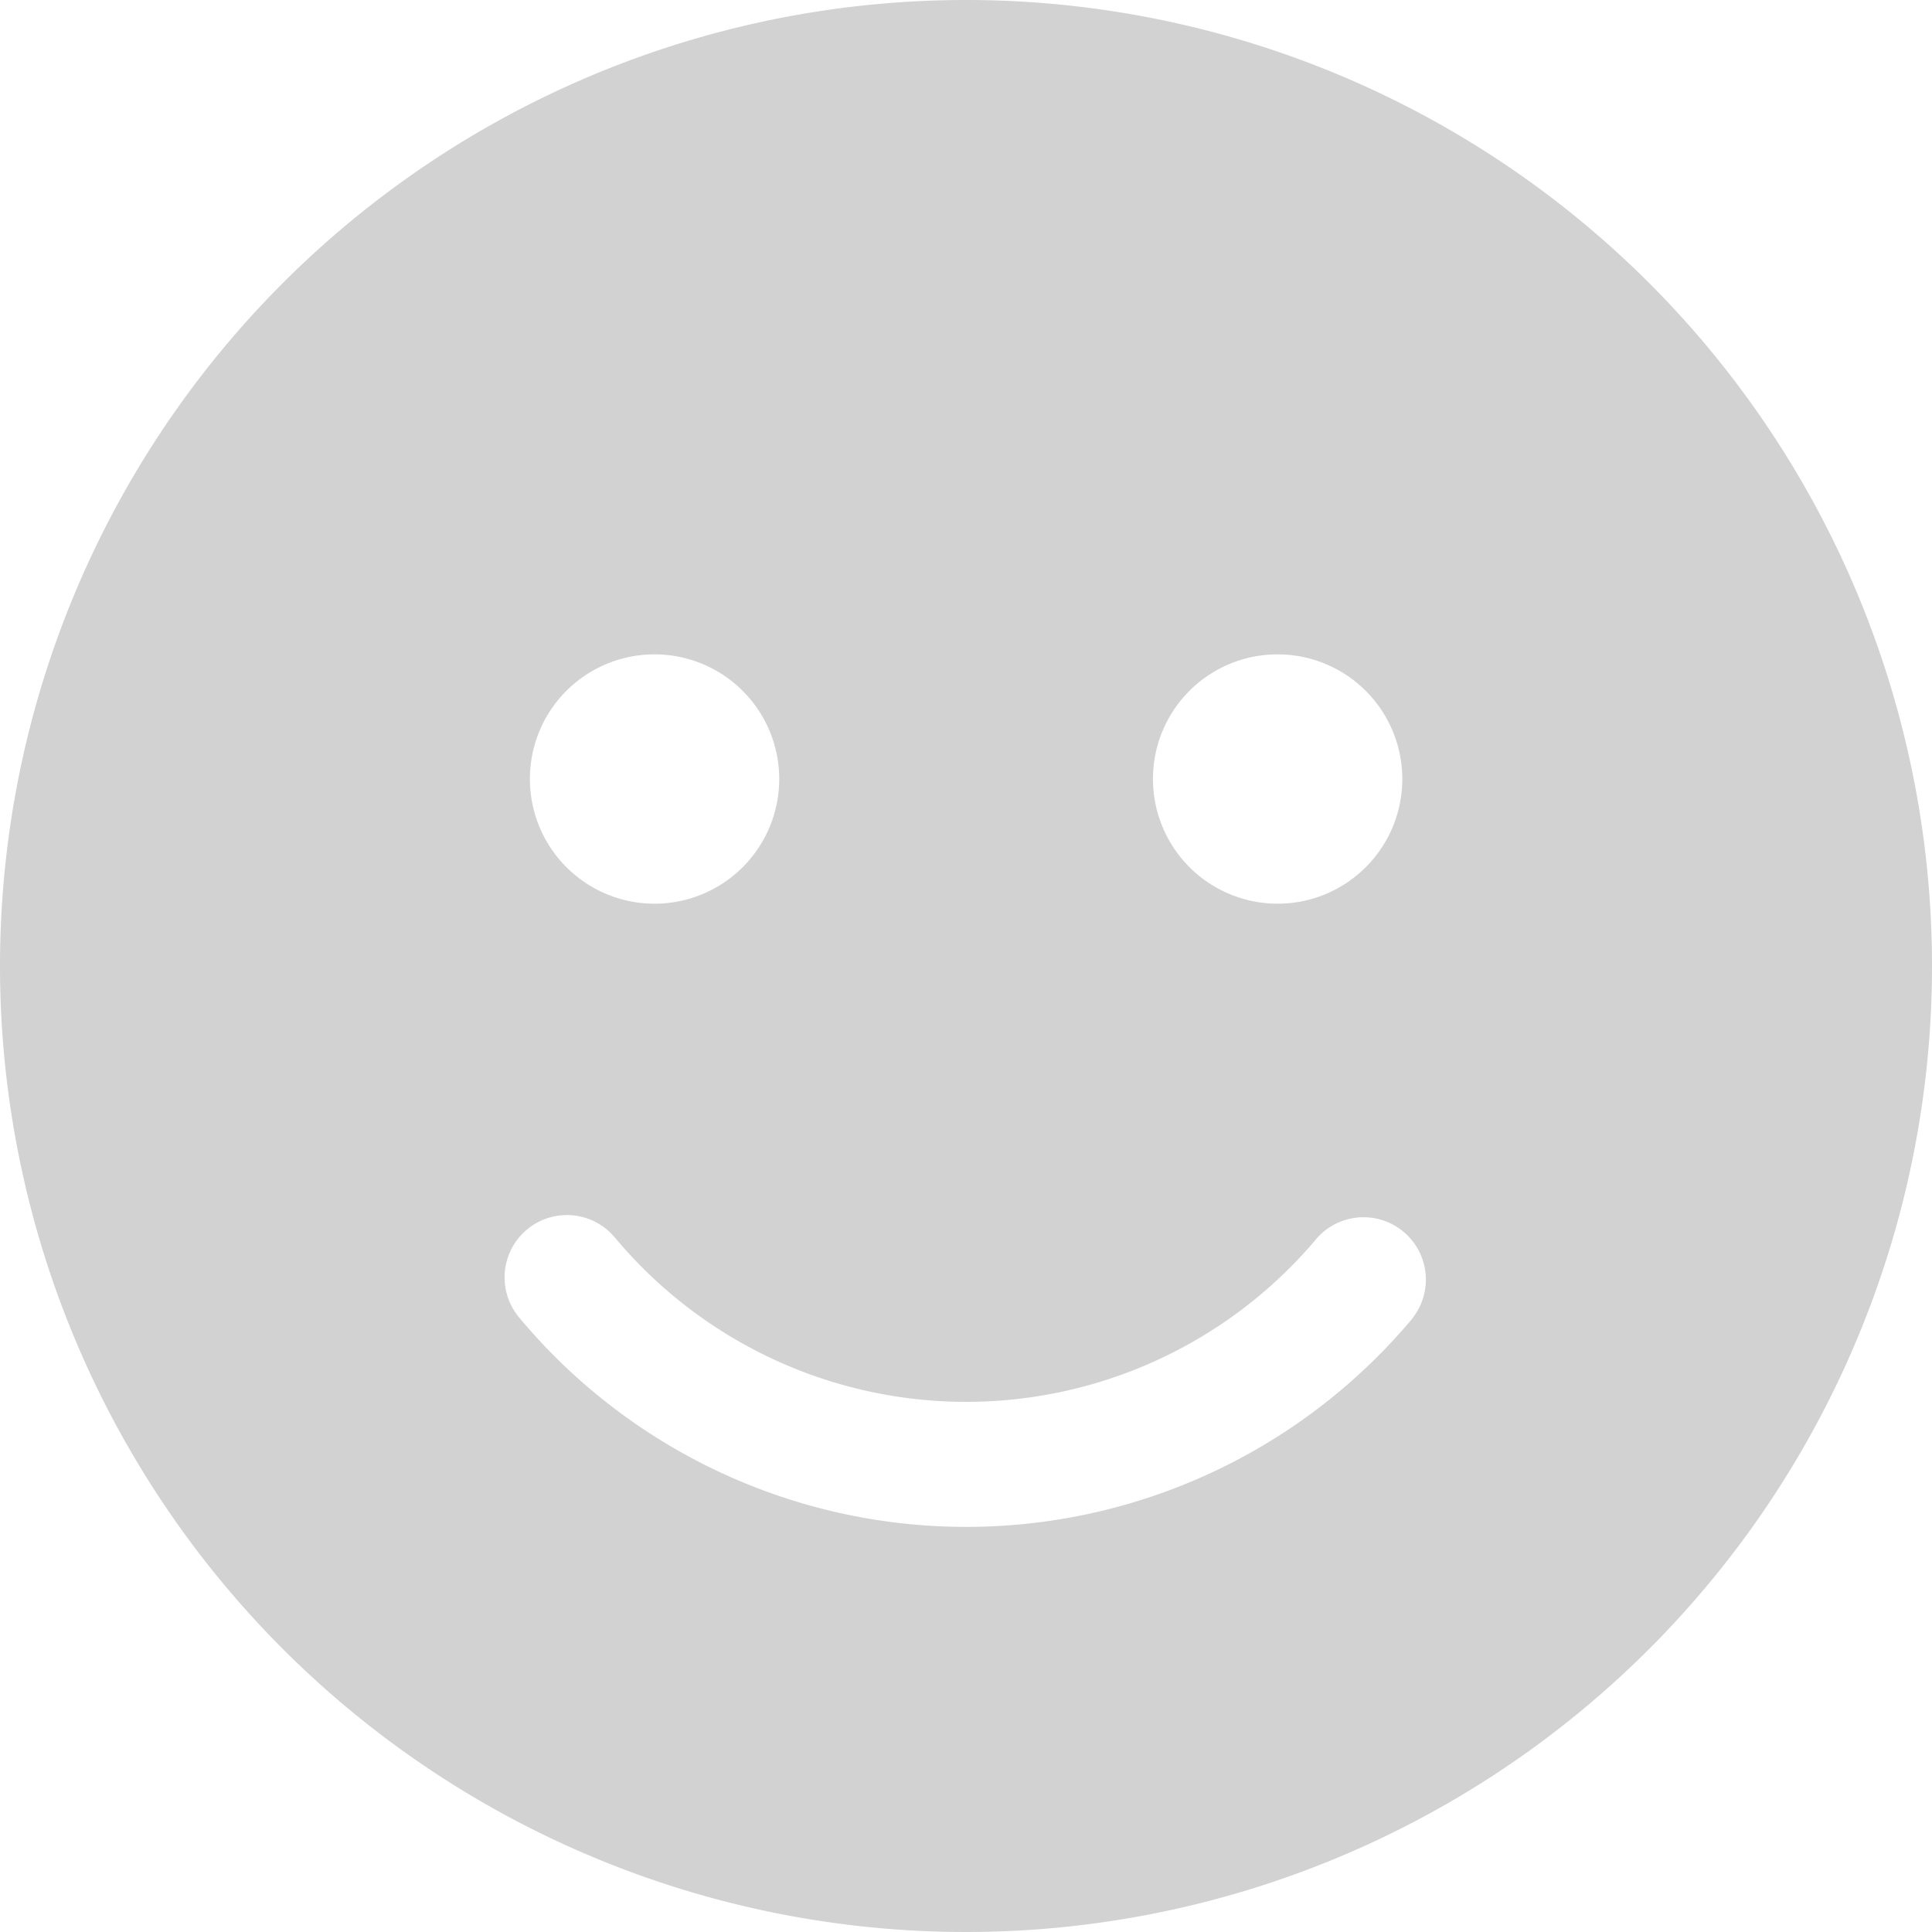 <svg xmlns="http://www.w3.org/2000/svg" width="40" height="40" viewBox="0 0 40 40"><defs><style>.a{fill:#d2d2d2;}</style></defs><path class="a" d="M20,8A20,20,0,1,0,40,28,20,20,0,0,0,20,8Zm6.452,13.548a2.581,2.581,0,1,1-2.581,2.581A2.578,2.578,0,0,1,26.452,21.548Zm-12.9,0a2.581,2.581,0,1,1-2.581,2.581A2.578,2.578,0,0,1,13.548,21.548Zm15.71,13.726a12.047,12.047,0,0,1-18.516,0,1.291,1.291,0,0,1,1.984-1.653,9.476,9.476,0,0,0,14.548,0A1.291,1.291,0,0,1,29.258,35.274Z" transform="translate(0 -8)"/></svg>